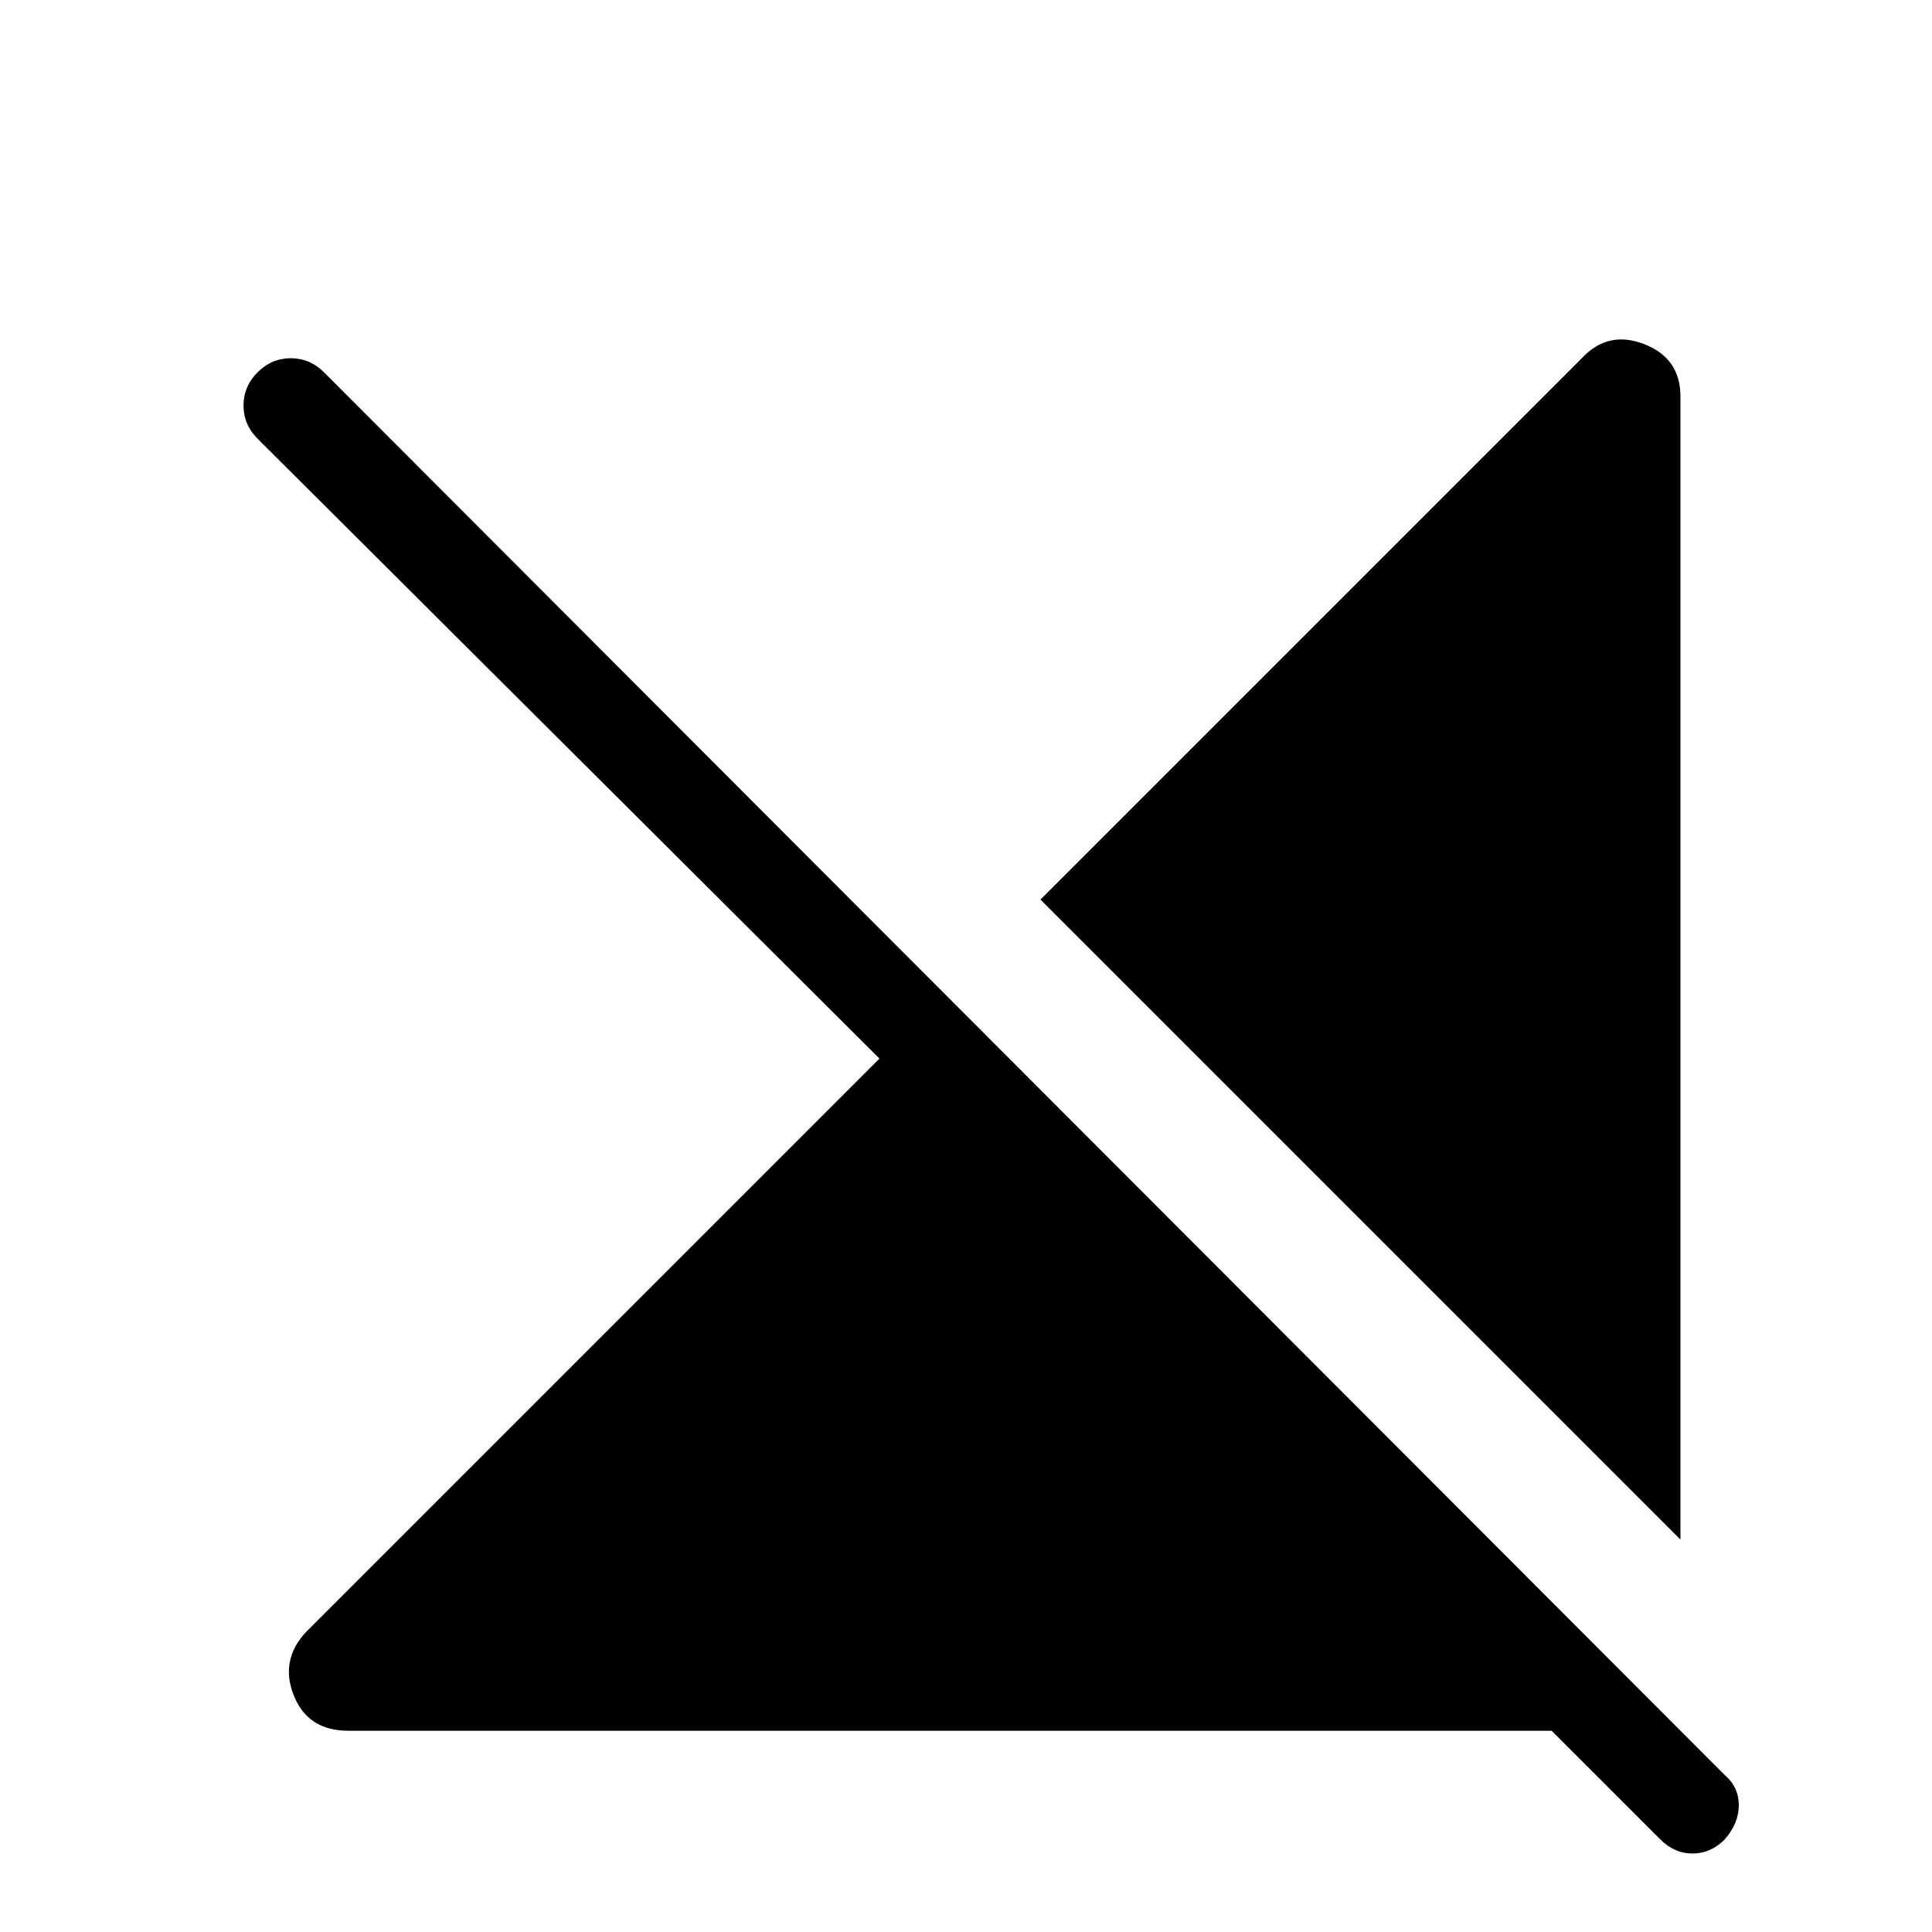 <svg xmlns="http://www.w3.org/2000/svg" width="48" height="48"><path d="m41.75 38.25-15.9-15.9L39.3 8.9q.65-.7 1.55-.35t.9 1.3zM8.65 43q-1 0-1.35-.875-.35-.875.3-1.575L21.85 26.3 6.4 10.9q-.35-.35-.35-.825t.35-.825q.35-.35.825-.35t.825.35l34.8 34.85q.35.3.35.75t-.35.85q-.35.35-.8.35-.45 0-.8-.35l-2.7-2.7z"/></svg>